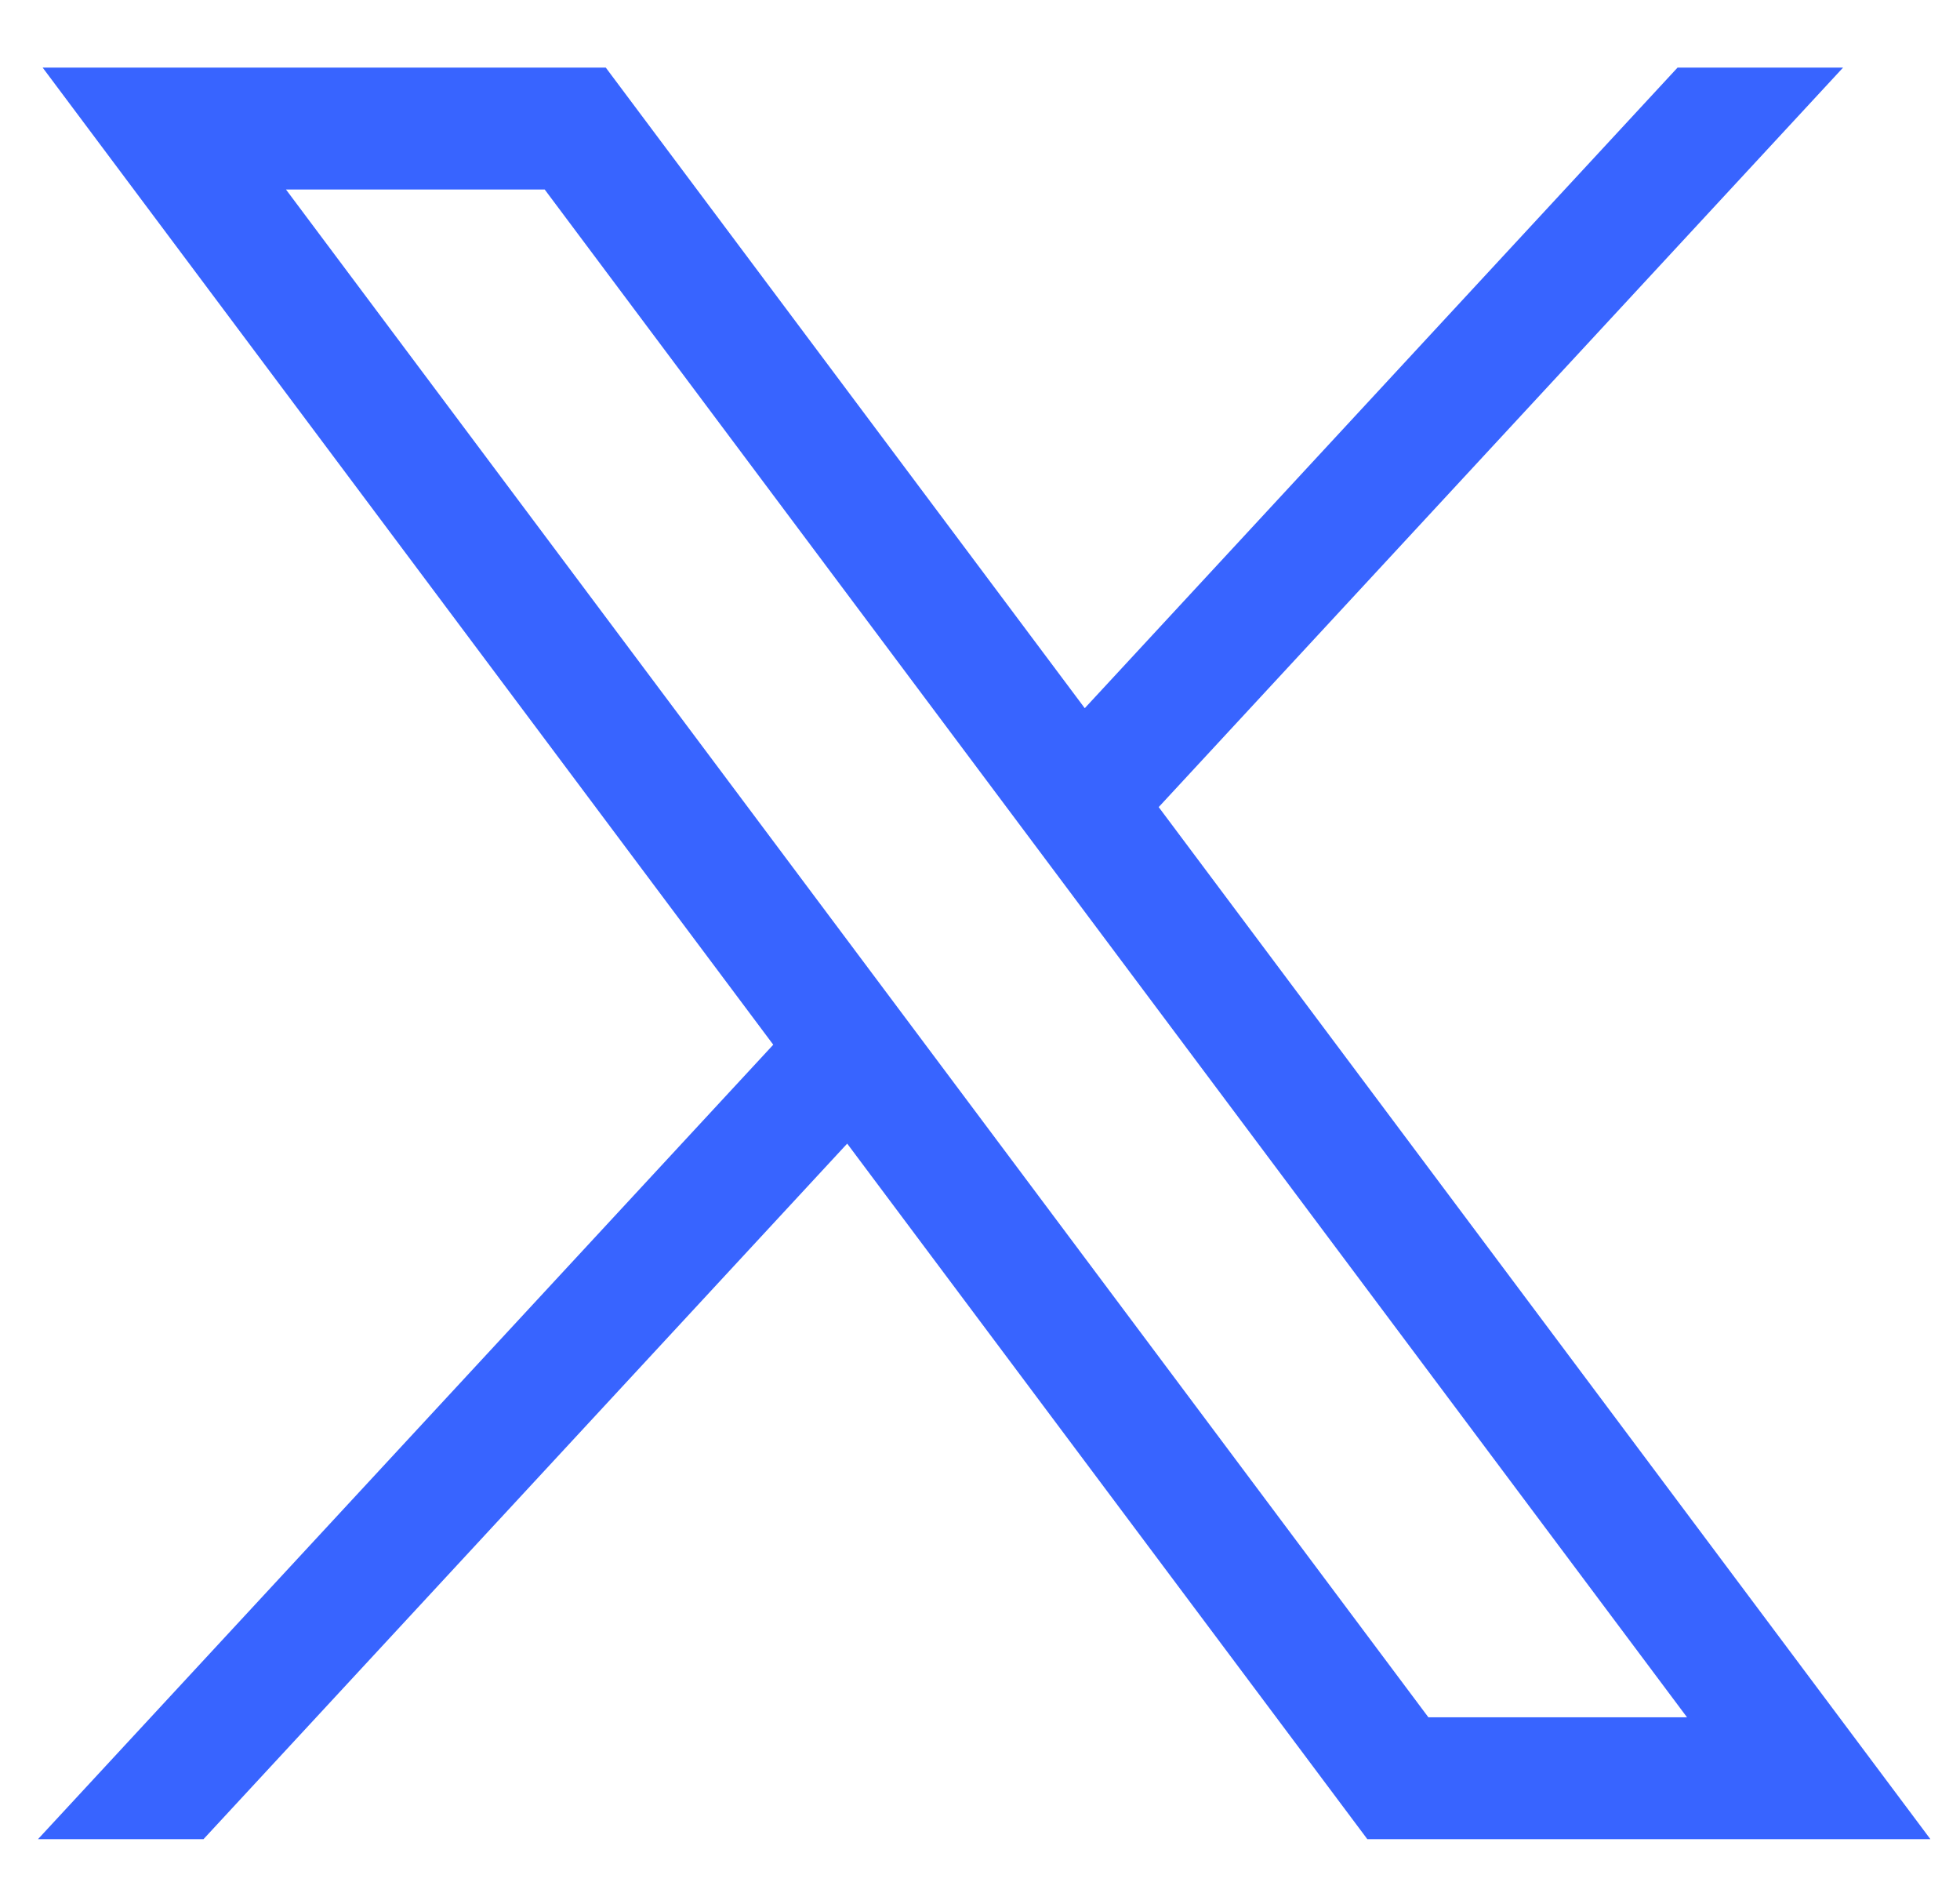 <svg width="29" height="28" viewBox="0 0 29 28" fill="none" xmlns="http://www.w3.org/2000/svg">
<path d="M0.631 1L11.441 15.454L0.562 27.206H3.011L12.535 16.917L20.231 27.206H28.562L17.144 11.939L27.27 1H24.821L16.05 10.476L8.963 1H0.631ZM4.231 2.803H8.059L24.961 25.403H21.134L4.231 2.803Z" fill="#3864FF"/>
</svg>
